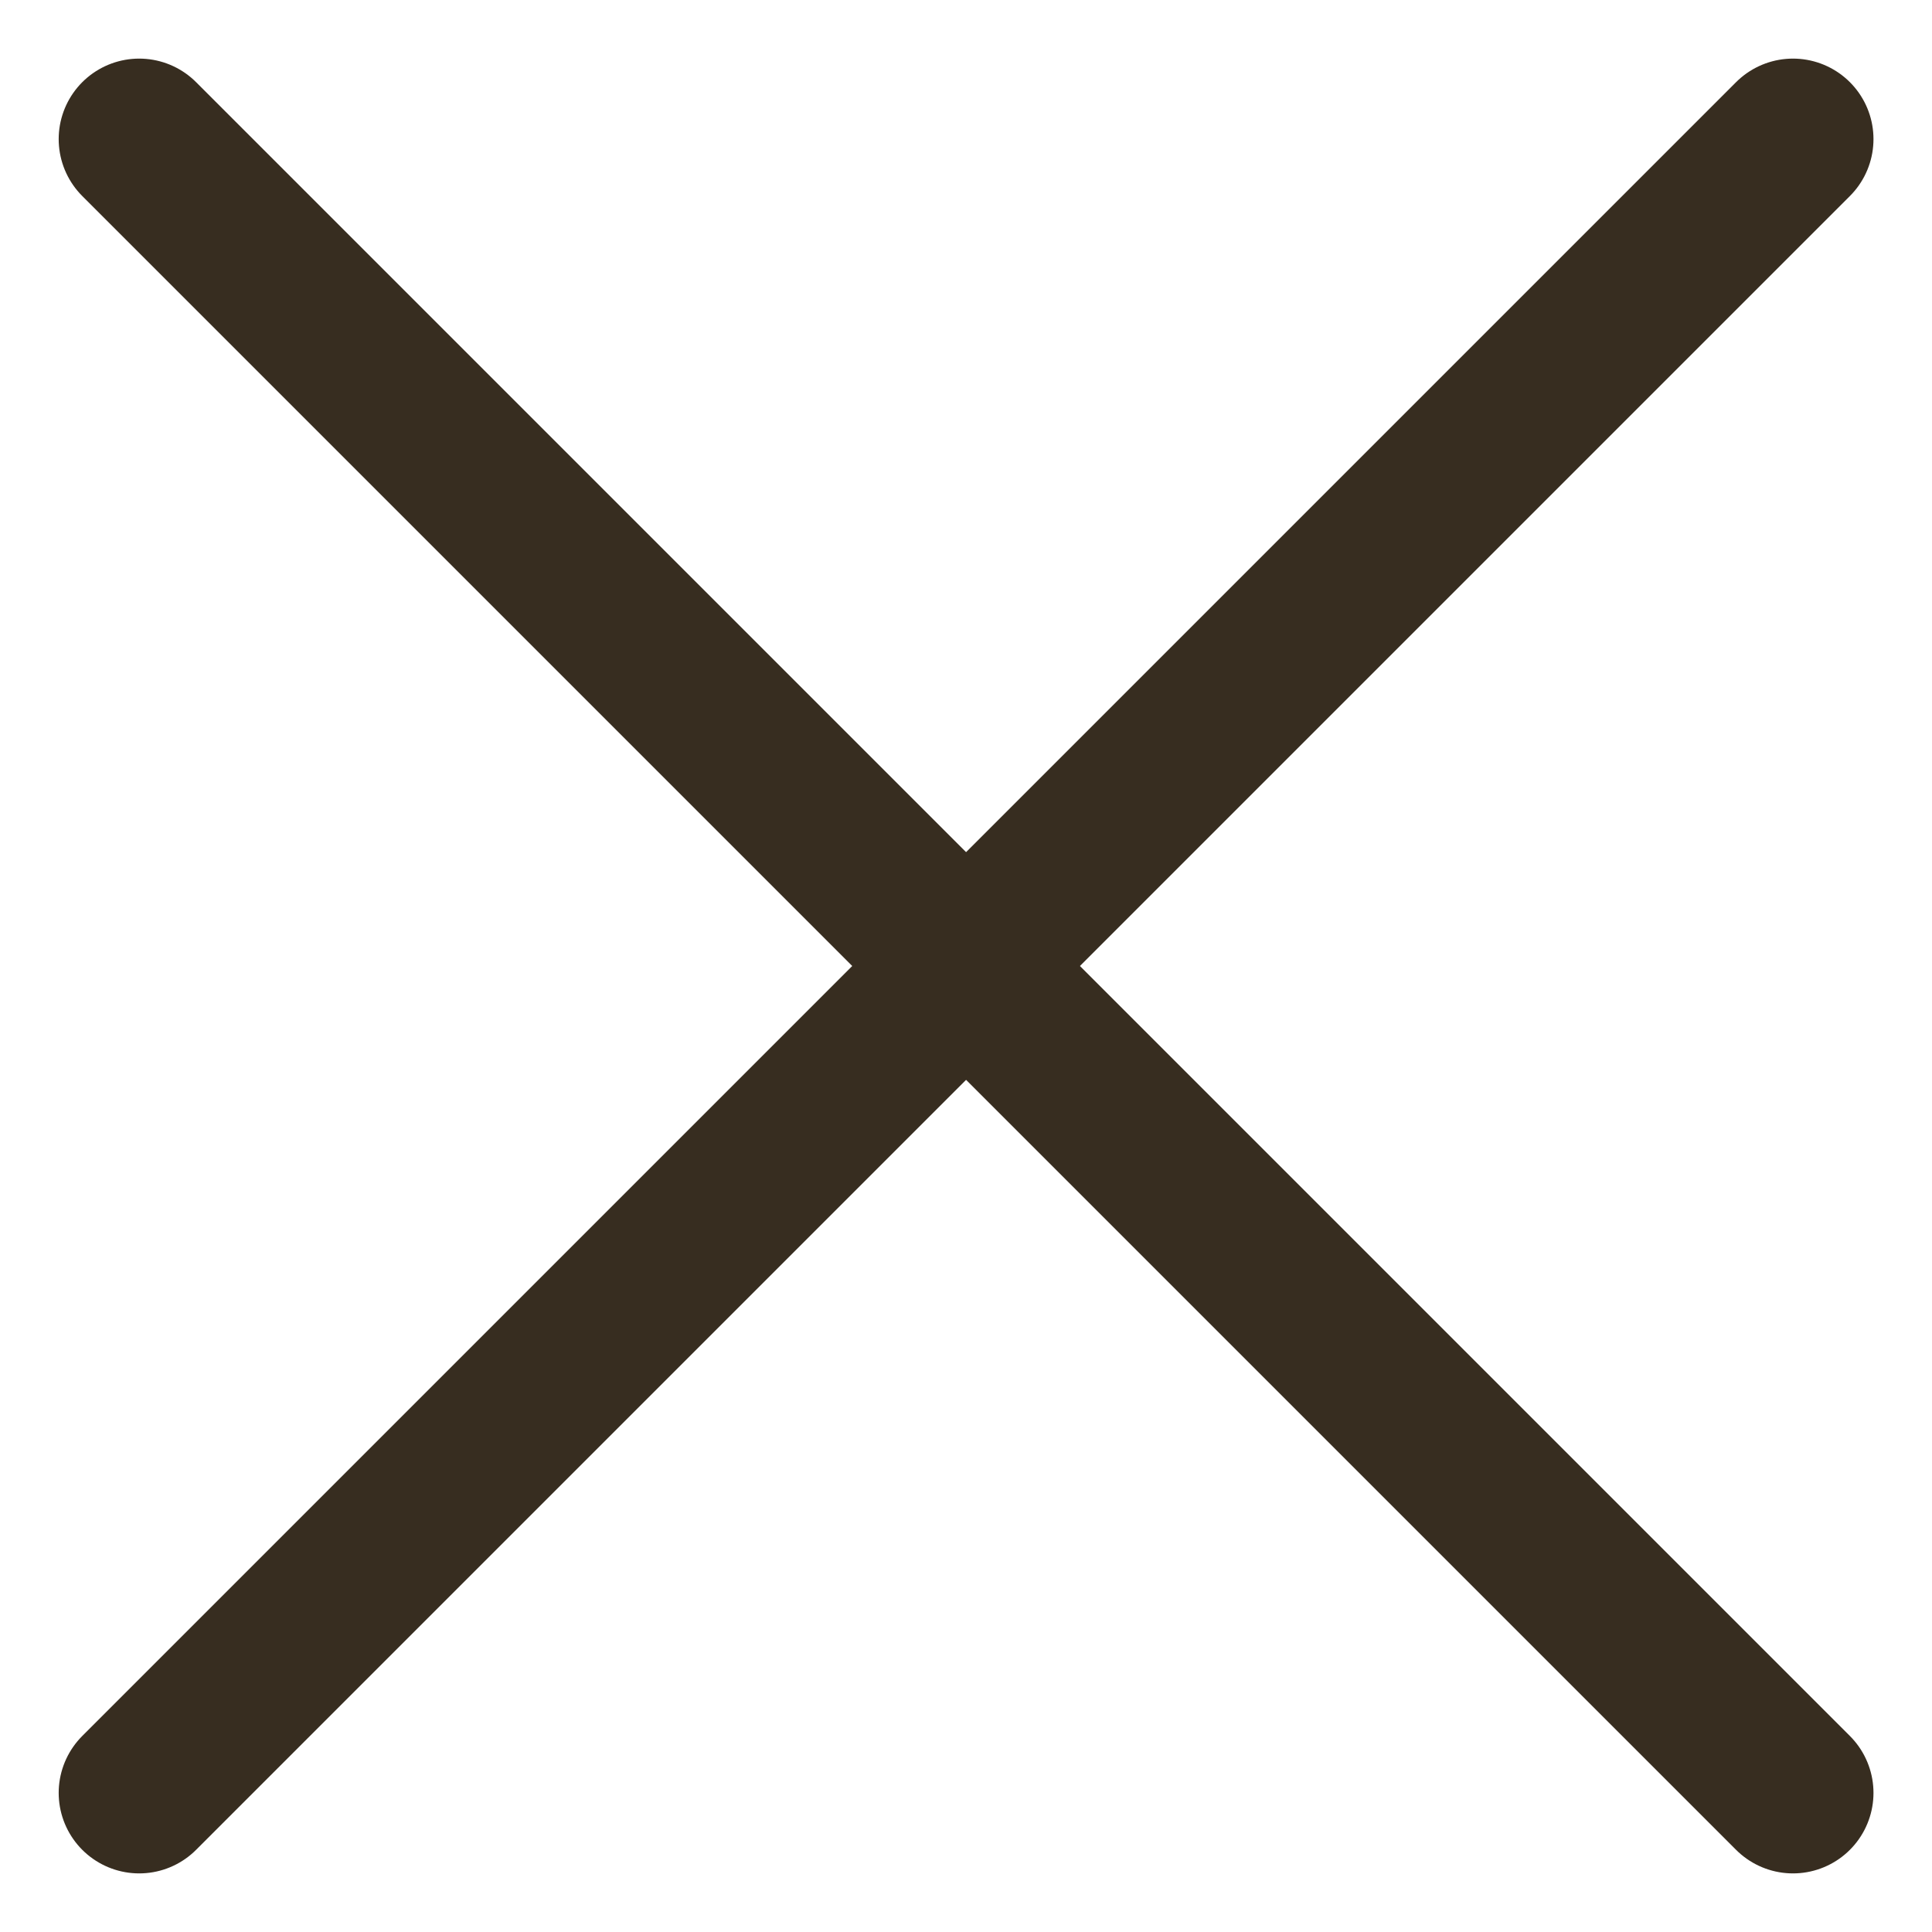 <svg width="24" height="24" viewBox="0 0 24 24" fill="none" xmlns="http://www.w3.org/2000/svg">
<g clip-path="url(#clip0_295_2435)">
<path d="M22.273 1.728L1.729 22.272" stroke="#372D20" stroke-width="2" stroke-linecap="round" stroke-linejoin="round"/>
<path d="M1.729 1.728L22.273 22.272" stroke="#372D20" stroke-width="2" stroke-linecap="round" stroke-linejoin="round"/>
</g>
<defs>
<clipPath id="clip0_295_2435">
<rect width="24" height="24" fill="white"/>
</clipPath>
</defs>
</svg>
